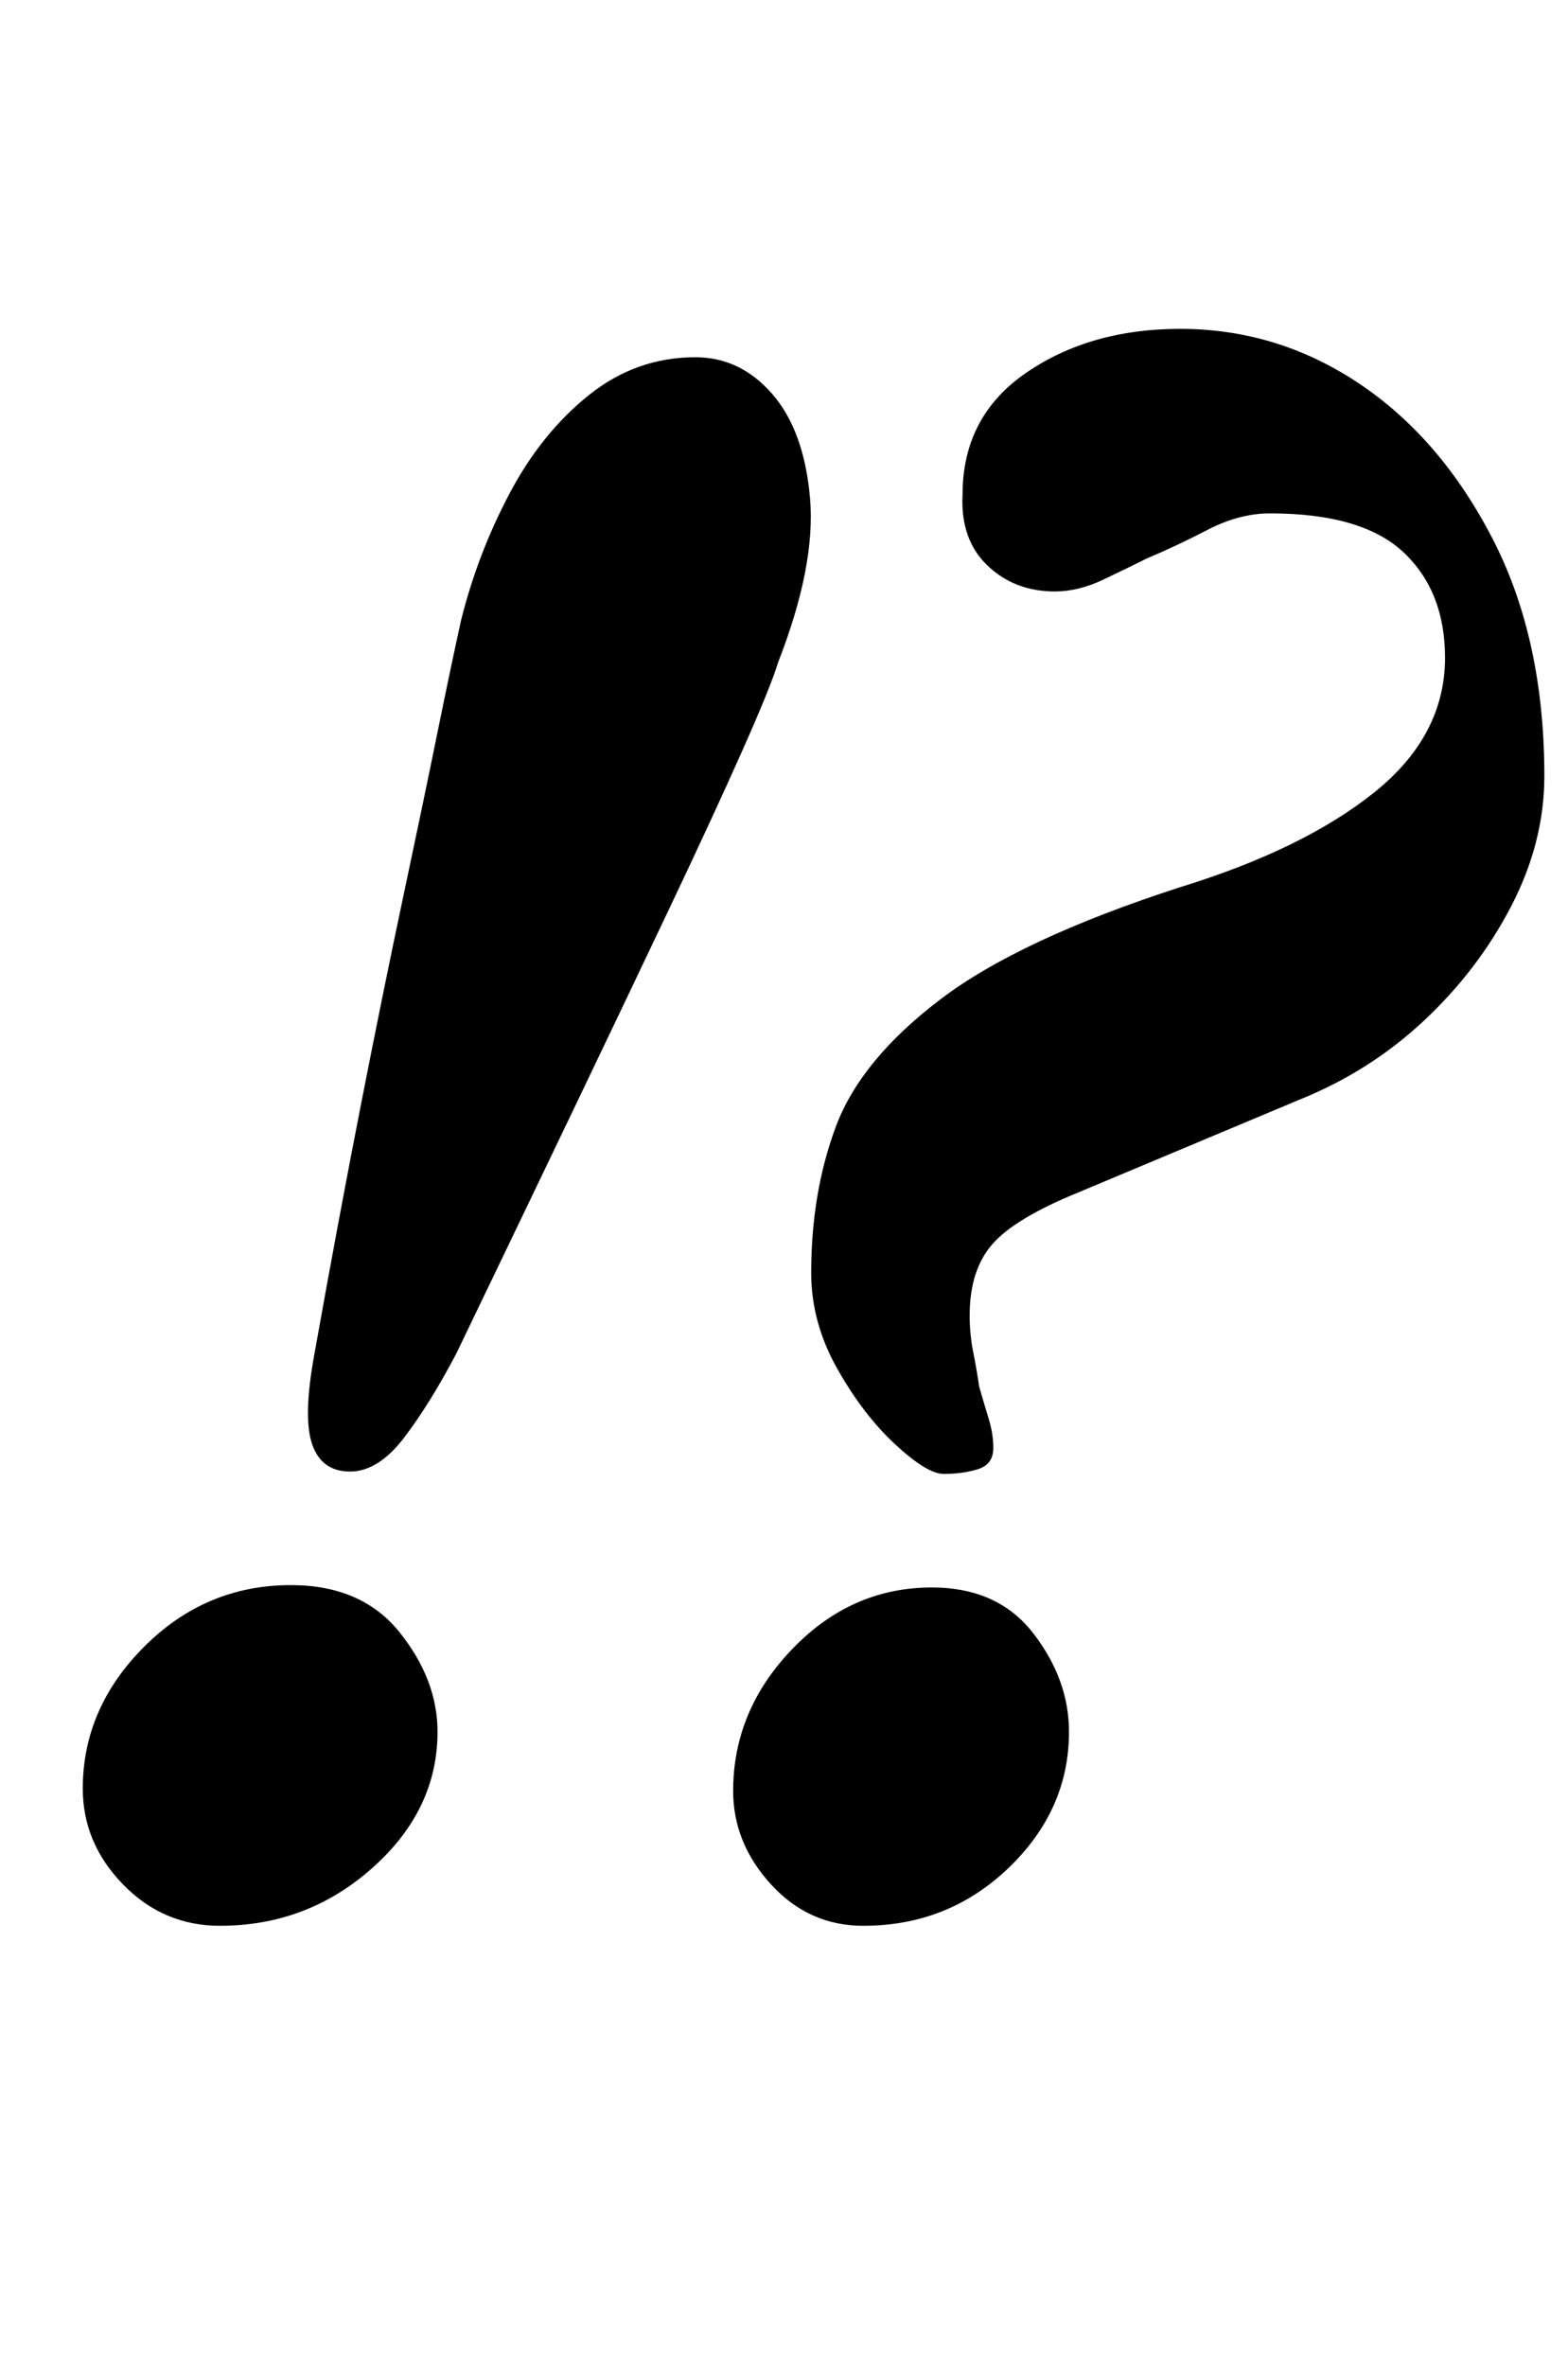 <?xml version="1.0" standalone="no"?>
<!DOCTYPE svg PUBLIC "-//W3C//DTD SVG 1.1//EN" "http://www.w3.org/Graphics/SVG/1.1/DTD/svg11.dtd" >
<svg xmlns="http://www.w3.org/2000/svg" xmlns:xlink="http://www.w3.org/1999/xlink" version="1.1" viewBox="-10 0 663 1000">
  <g transform="matrix(1 0 0 -1 0 800)">
   <path fill="currentColor"
d="M138 178q-12 0 -16 11.5t1 38.5q10 56 19.5 104.5t18 88.5t14.5 69.5t10 47.5q7 28 20.5 53.5t33.5 41.5t45 16q19 0 32.5 -15.5t16 -44t-13.5 -69.5q-3 -10 -15 -37t-30.5 -66t-41.5 -87t-49 -102q-11 -21 -22 -35.5t-23 -14.5zM83 -14q-24 0 -41 17.5t-17 40.5
q0 34 26 60t62 26q30 0 46 -20t16 -42q0 -33 -27.5 -57.5t-64.5 -24.5zM389 177q-7 0 -20.5 12.5t-24.5 32t-11 40.5q0 34 10.5 62t44 53.5t101.5 47.5q52 16 82 40t30 57q0 28 -17.5 44.5t-56.5 16.5q-13 0 -26.5 -7t-25.5 -12q-8 -4 -18.5 -9t-20.5 -5q-17 0 -28.5 11
t-10.5 30q0 33 27 51.5t65 18.5q41 0 75.5 -23t56.5 -65.5t22 -100.5q0 -28 -14 -55t-37 -48.5t-53 -33.5l-93 -39q-27 -11 -36.5 -22t-9.5 -30q0 -8 1.5 -15.5t2.5 -14.5q2 -7 4 -13.5t2 -12.5q0 -7 -6.5 -9t-14.5 -2zM355 -14q-23 0 -39 17.5t-16 39.5q0 34 25 60t59 26
q28 0 43 -19.5t15 -41.5q0 -33 -25.5 -57.5t-61.5 -24.5z" />
  </g>

</svg>
